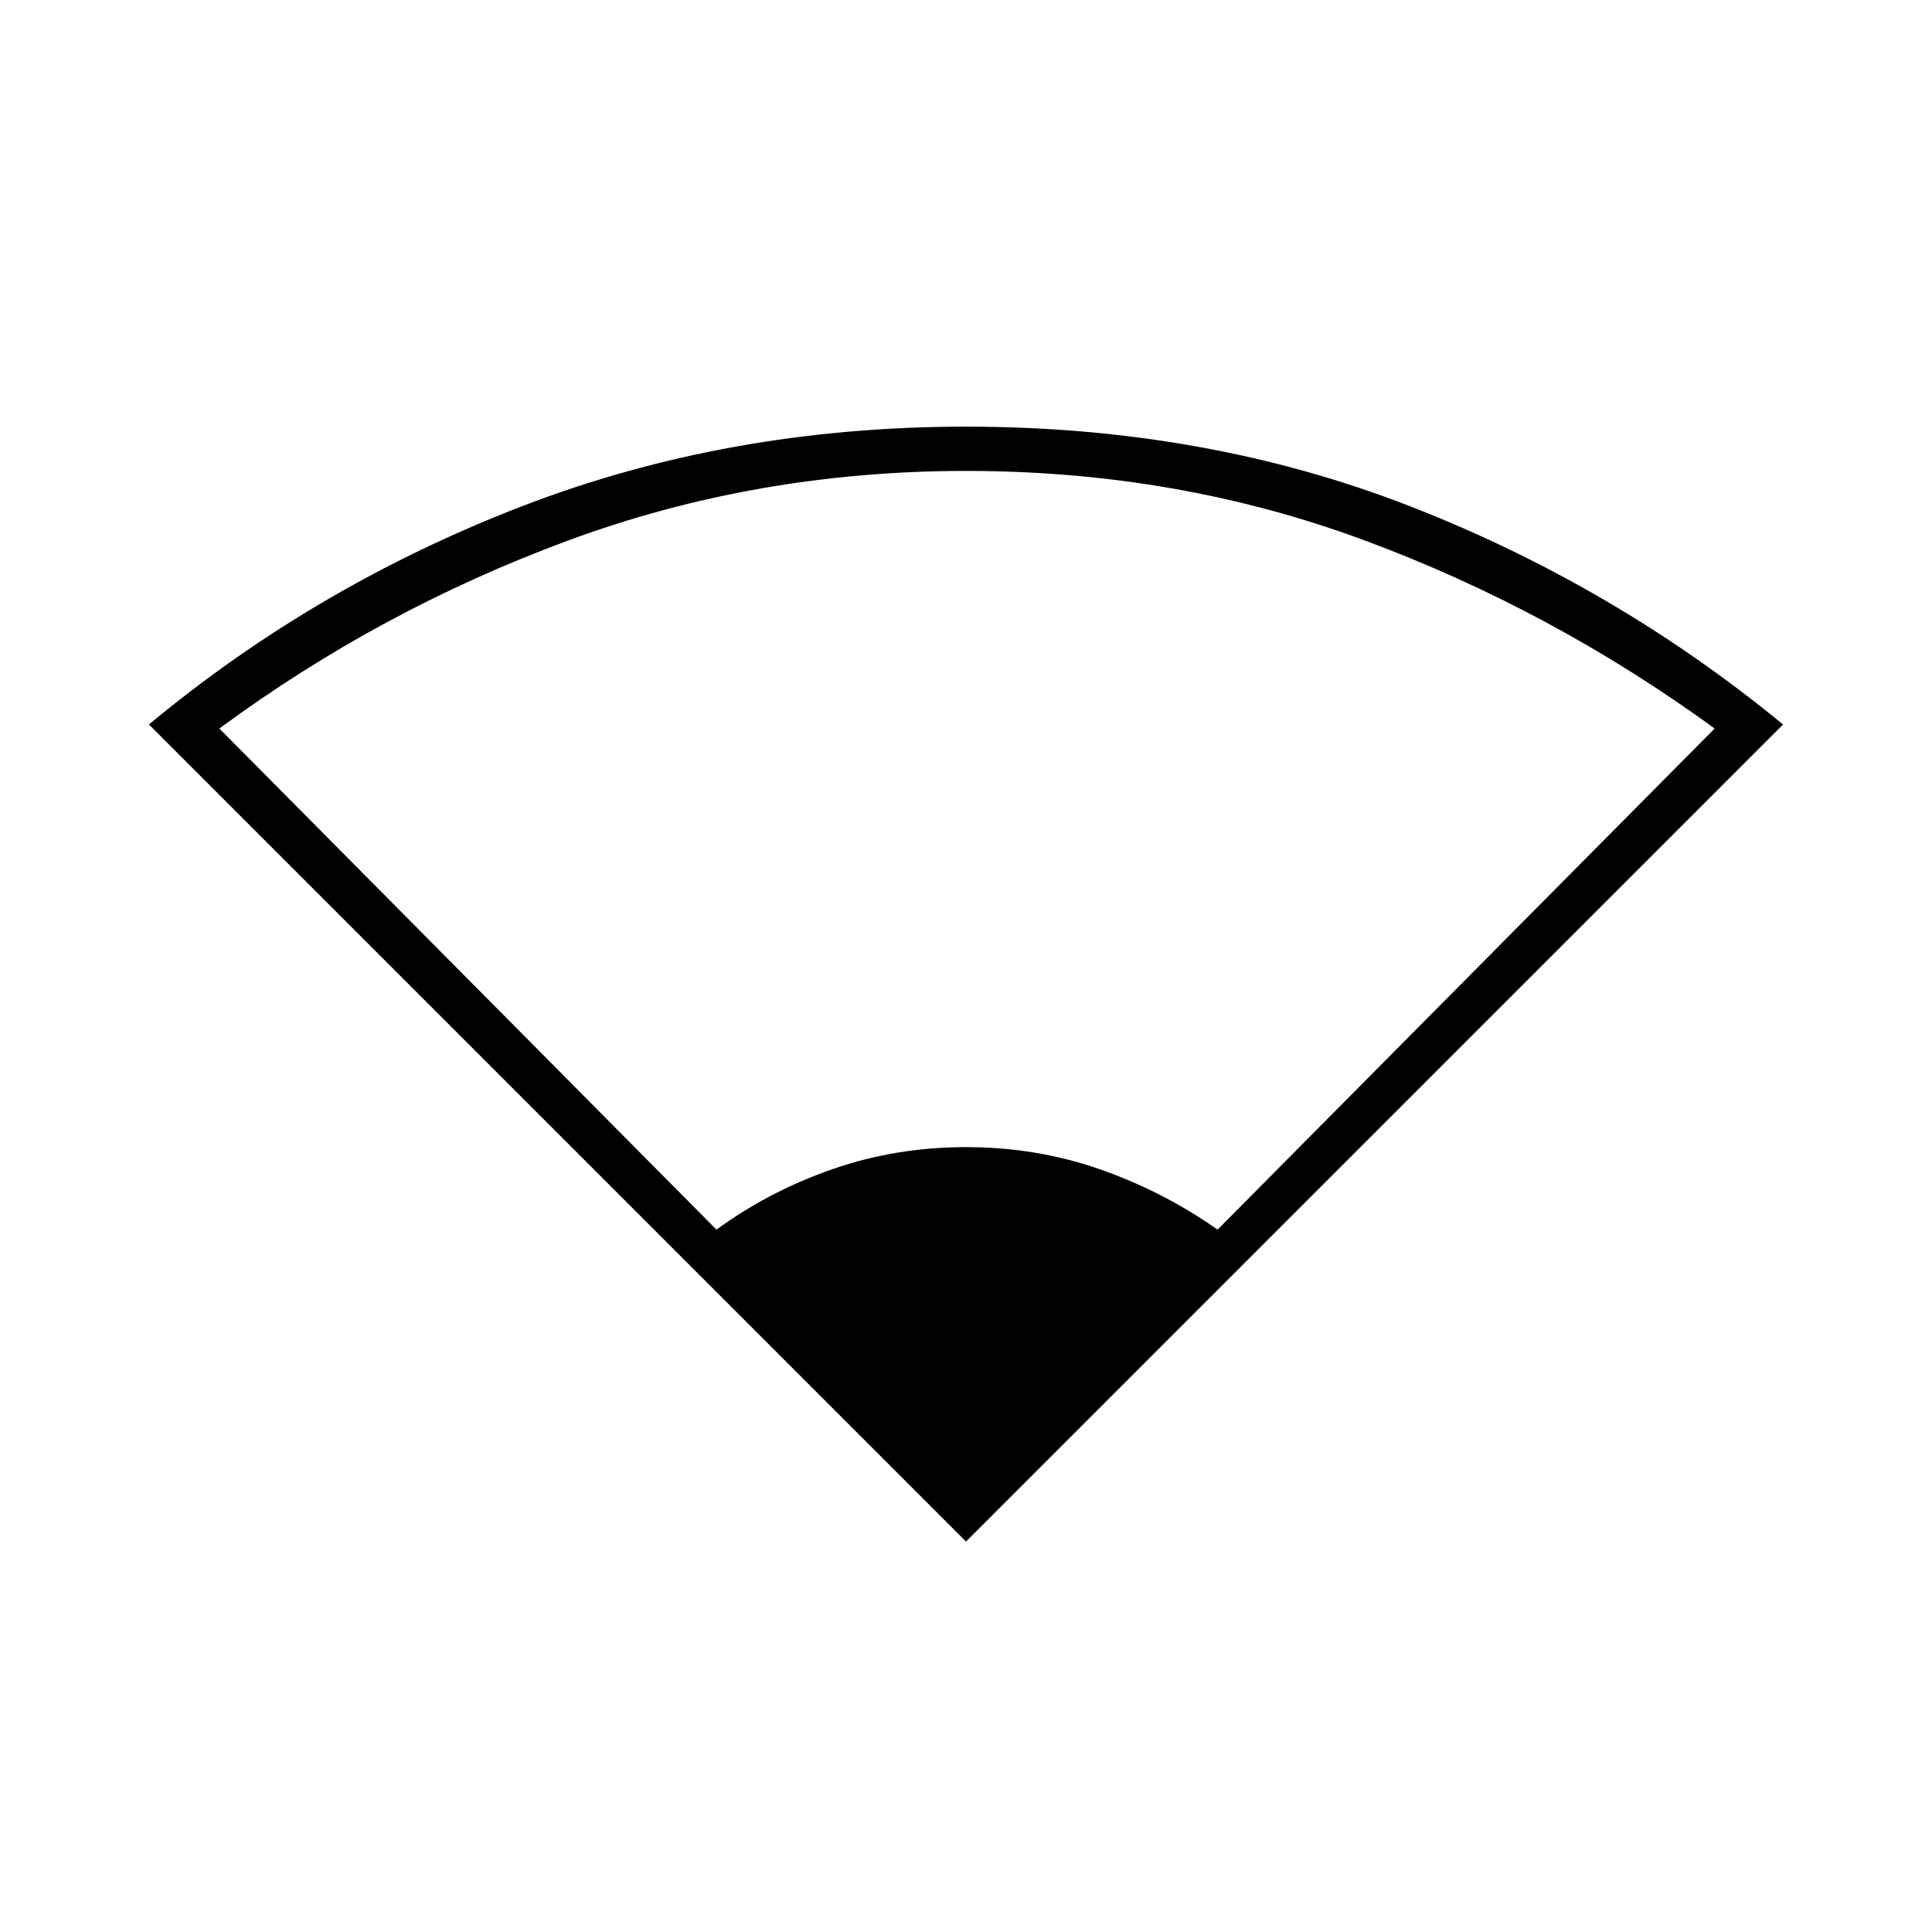 <svg xmlns="http://www.w3.org/2000/svg" height="48" width="48"><path d="M24 38.3 3.7 18Q7.85 14.55 12.975 12.575Q18.1 10.6 24 10.6Q29.95 10.6 35.025 12.575Q40.1 14.55 44.3 18ZM17.8 30.55Q19.1 29.6 20.675 29.05Q22.25 28.5 24 28.5Q25.75 28.5 27.325 29.05Q28.9 29.6 30.25 30.55L42.6 18.1Q38.55 15.15 33.9 13.425Q29.25 11.7 24 11.7Q18.8 11.7 14.125 13.425Q9.45 15.15 5.45 18.1Z"/></svg>
